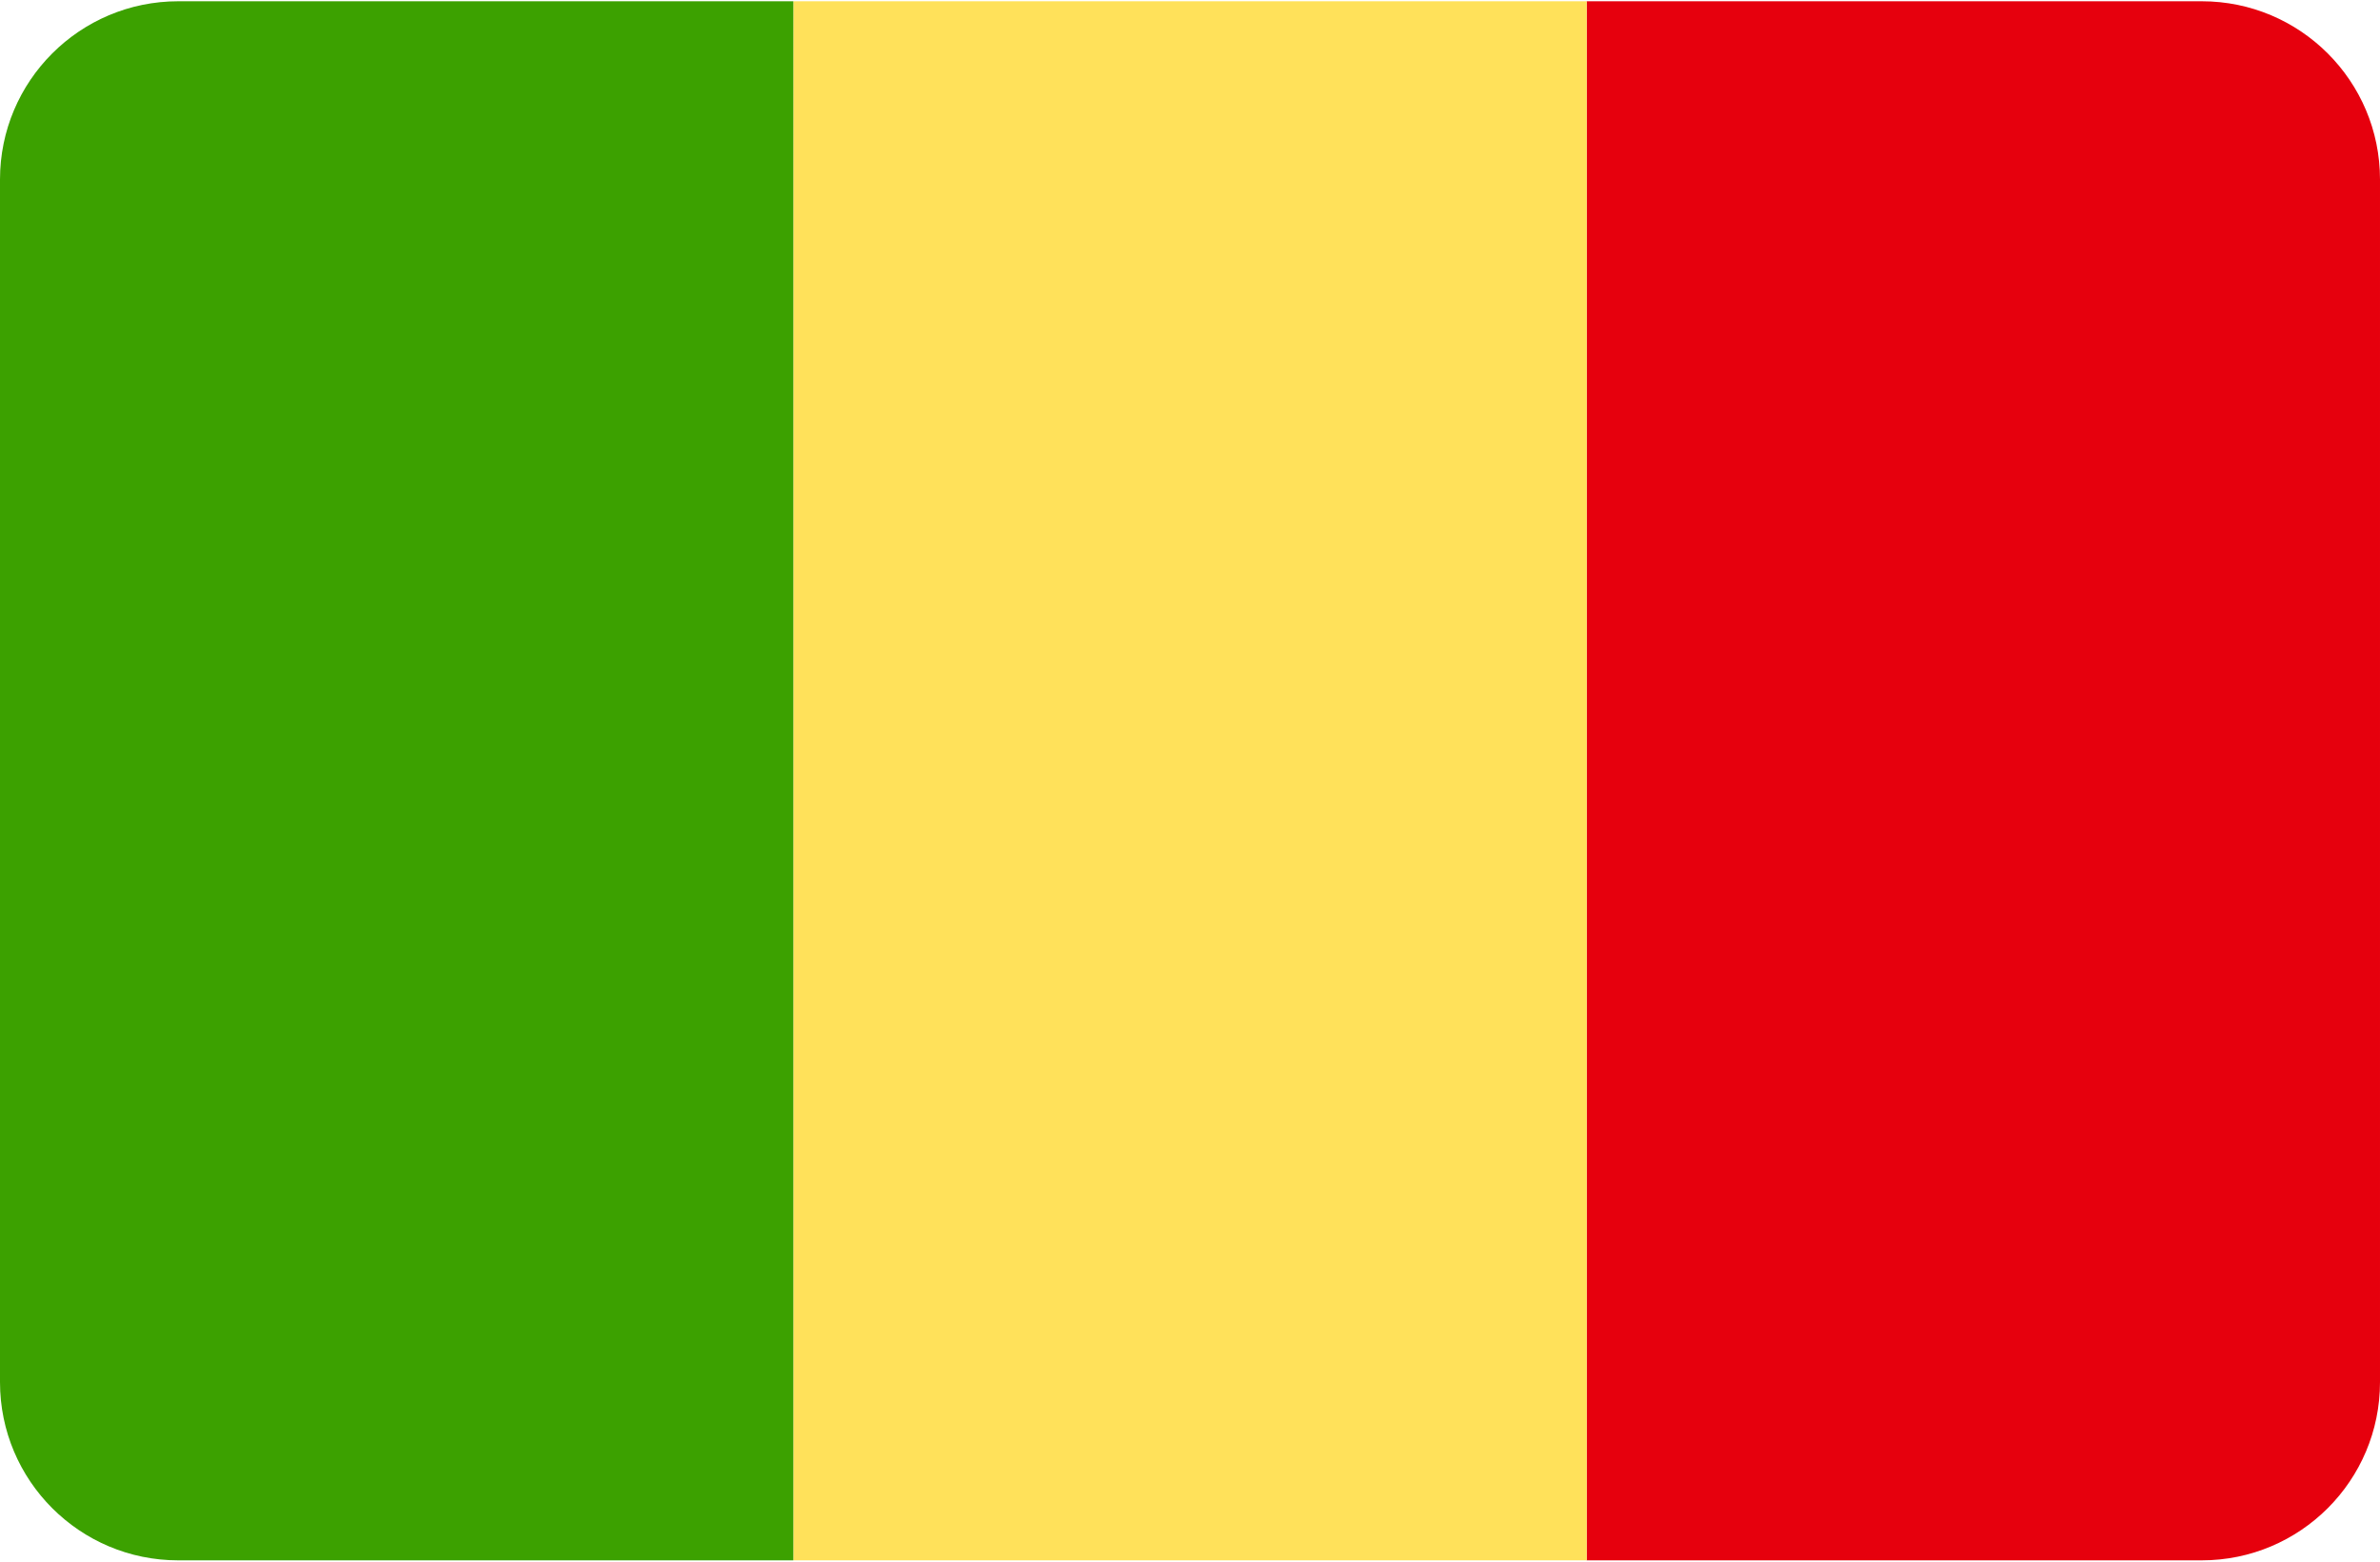 <svg width="512" height="336" xmlns="http://www.w3.org/2000/svg"><g fill="none" fill-rule="evenodd"><path d="M473.655.273H341.333v335.448h132.322c21.177 0 38.345-17.167 38.345-38.345V38.618C512 17.44 494.833.273 473.655.273z" fill="#E6000D"/><path fill="#FFE15A" d="M170.67.277h170.67v335.45H170.67z"/><path d="M38.345.273C17.167.273 0 17.44 0 38.618v258.759c0 21.177 17.167 38.345 38.345 38.345h132.322V.273H38.345z" fill="#3CA100"/></g></svg>